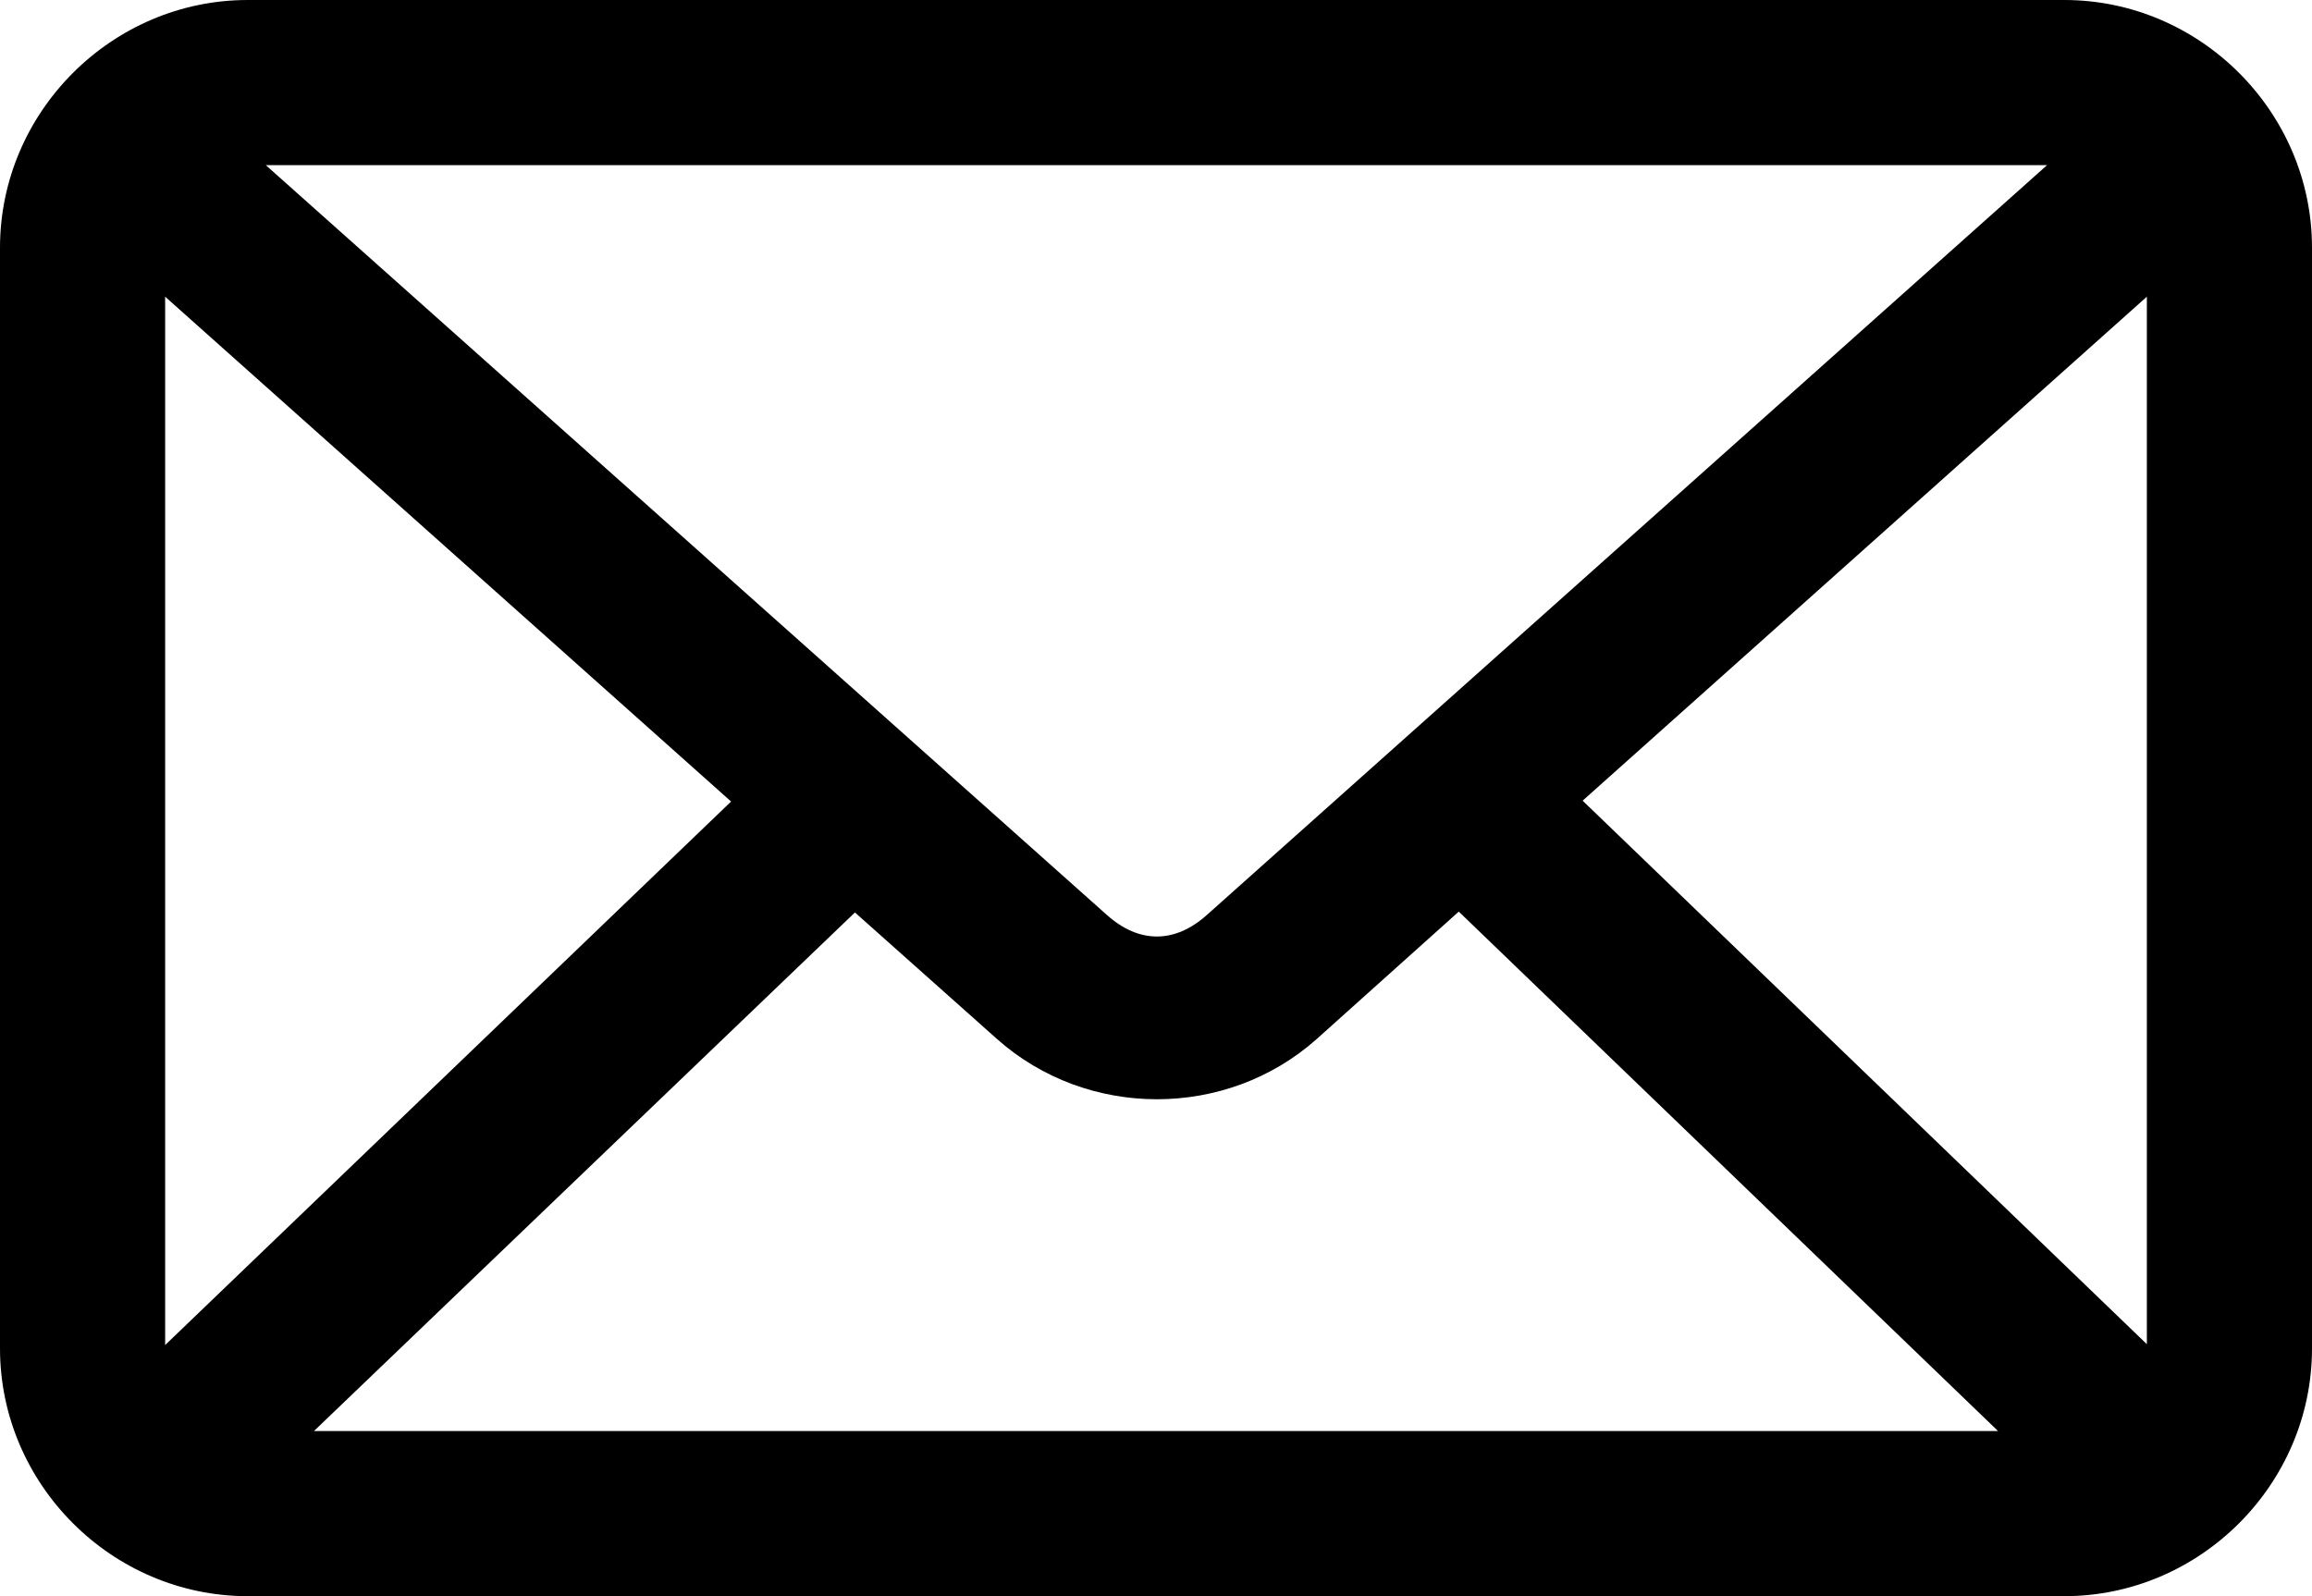 <svg width="84" height="58" viewBox="0 0 84 58" fill="none" xmlns="http://www.w3.org/2000/svg">
<path d="M9 0C4.066 0 0 4.066 0 9V49C0 53.934 4.066 58 9 58H75C79.934 58 84 53.934 84 49V9C84 4.066 79.934 0 75 0H9ZM9.656 6H74.375L43.844 33.25C42.68 34.289 41.385 34.29 40.219 33.25L9.656 6ZM6 10.781L26.562 29.125L6 48.875V10.781ZM78 10.781V48.844L57.5 29.094L78 10.781ZM53 33.125L72.594 52H11.406L31.062 33.156L36.219 37.75C39.496 40.672 44.566 40.677 47.844 37.75L53 33.125Z" fill="black"/>
</svg>

